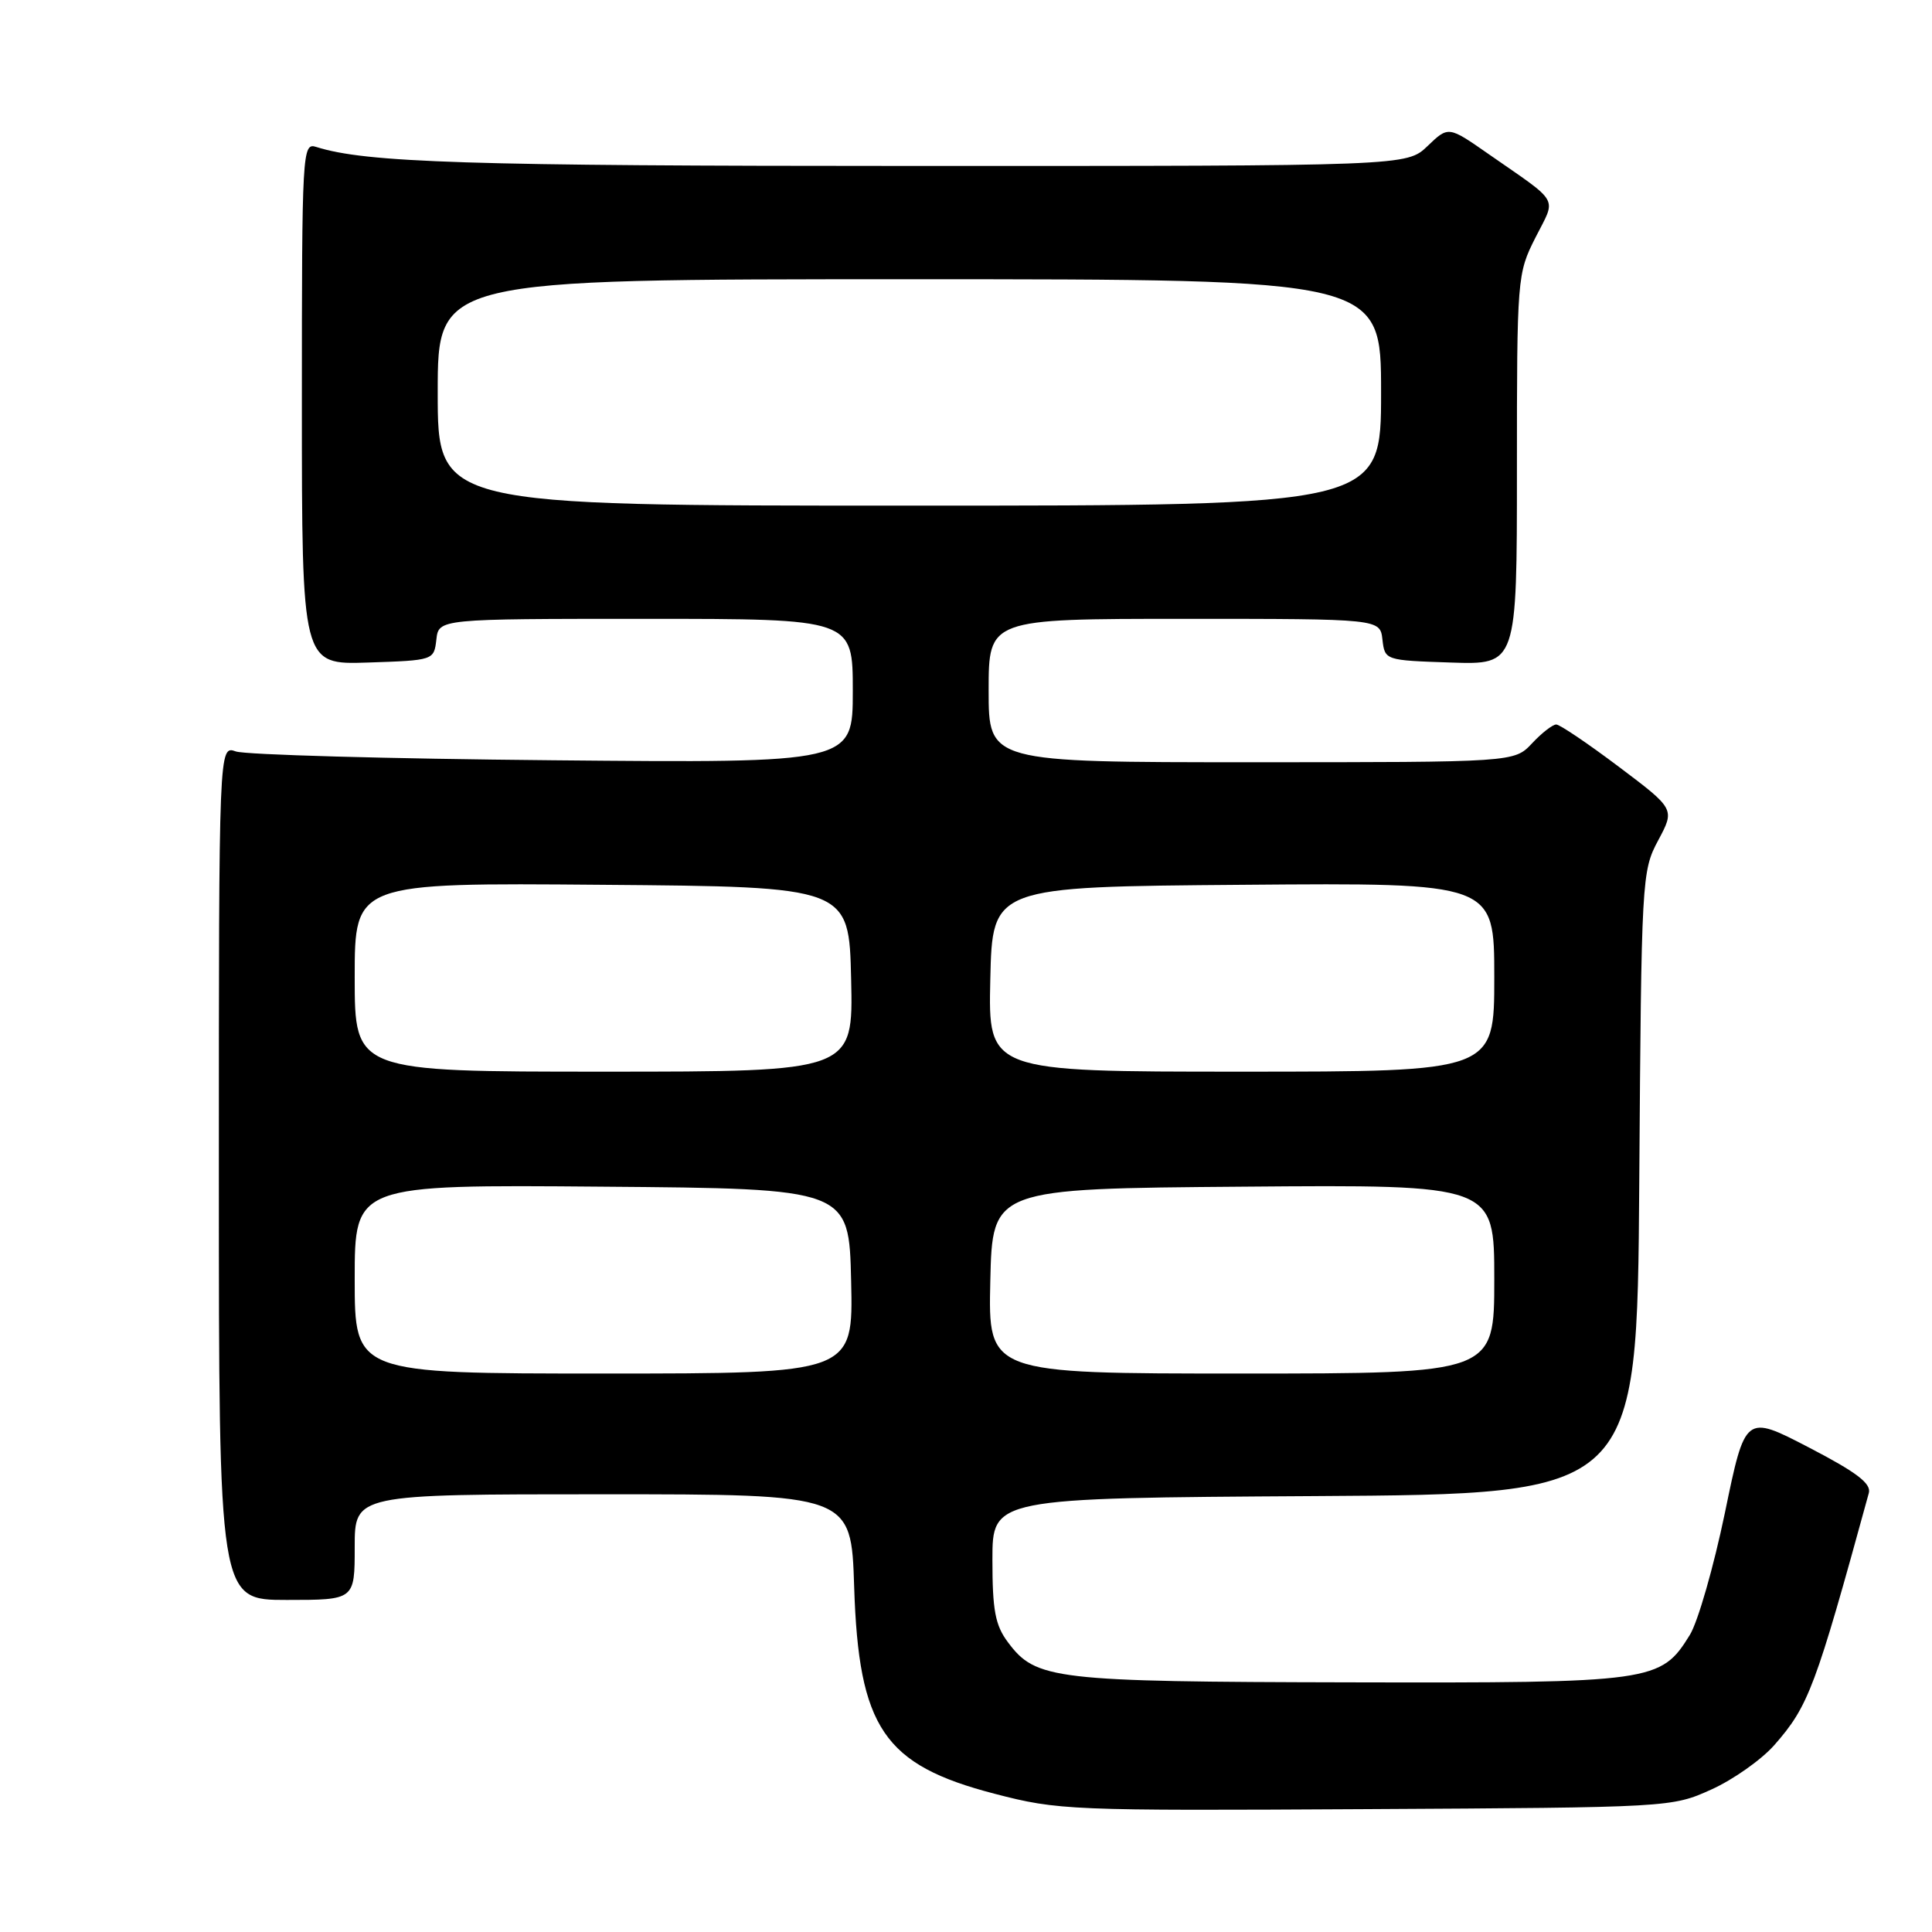 <?xml version="1.0" encoding="UTF-8" standalone="no"?>
<!DOCTYPE svg PUBLIC "-//W3C//DTD SVG 1.1//EN" "http://www.w3.org/Graphics/SVG/1.1/DTD/svg11.dtd" >
<svg xmlns="http://www.w3.org/2000/svg" xmlns:xlink="http://www.w3.org/1999/xlink" version="1.1" viewBox="0 0 256 256">
 <g >
 <path fill="currentColor"
d=" M 226.76 237.12 C 229.65 235.82 233.41 233.16 235.11 231.23 C 239.66 226.04 240.54 223.68 247.63 197.83 C 247.97 196.57 246.01 195.08 239.67 191.79 C 231.25 187.42 231.25 187.42 228.56 200.45 C 227.07 207.62 224.98 214.91 223.91 216.64 C 220.06 222.87 219.10 223.01 178.85 222.92 C 139.58 222.84 137.26 222.57 133.56 217.61 C 131.87 215.36 131.50 213.37 131.50 206.68 C 131.50 198.50 131.50 198.50 174.21 198.24 C 216.92 197.98 216.92 197.98 217.21 156.74 C 217.49 116.33 217.54 115.42 219.72 111.35 C 221.94 107.20 221.94 107.20 214.50 101.60 C 210.41 98.52 206.68 96.00 206.21 96.00 C 205.73 96.00 204.29 97.12 203.00 98.50 C 200.65 101.00 200.65 101.00 165.83 101.00 C 131.00 101.00 131.00 101.00 131.00 91.50 C 131.00 82.00 131.00 82.00 156.93 82.00 C 182.87 82.00 182.87 82.00 183.18 84.75 C 183.50 87.49 183.53 87.50 192.25 87.79 C 201.00 88.08 201.00 88.08 201.00 62.21 C 201.00 36.73 201.04 36.27 203.45 31.49 C 206.23 26.00 206.85 27.10 197.21 20.39 C 191.92 16.70 191.92 16.70 189.16 19.35 C 186.39 22.00 186.39 22.00 120.95 21.99 C 61.96 21.99 48.49 21.56 41.90 19.47 C 40.06 18.88 40.00 19.91 40.00 53.47 C 40.00 88.08 40.00 88.08 48.75 87.79 C 57.47 87.50 57.50 87.49 57.82 84.75 C 58.13 82.00 58.13 82.00 85.57 82.00 C 113.00 82.00 113.00 82.00 113.00 91.55 C 113.00 101.11 113.00 101.11 73.25 100.74 C 51.39 100.54 32.49 100.01 31.25 99.57 C 29.00 98.77 29.00 98.77 29.00 155.38 C 29.00 212.00 29.00 212.00 38.00 212.00 C 47.00 212.00 47.00 212.00 47.00 205.00 C 47.00 198.00 47.00 198.00 79.90 198.00 C 112.79 198.00 112.79 198.00 113.18 210.25 C 113.78 228.97 117.09 233.86 131.78 237.68 C 140.23 239.88 141.75 239.94 181.00 239.72 C 221.26 239.50 221.53 239.49 226.76 237.12 Z  M 47.00 169.49 C 47.00 156.97 47.00 156.97 79.75 157.24 C 112.50 157.50 112.50 157.50 112.78 169.75 C 113.06 182.00 113.06 182.00 80.03 182.00 C 47.00 182.00 47.00 182.00 47.00 169.49 Z  M 131.22 169.75 C 131.50 157.50 131.50 157.50 164.75 157.24 C 198.00 156.97 198.00 156.97 198.00 169.49 C 198.00 182.00 198.00 182.00 164.47 182.00 C 130.94 182.00 130.94 182.00 131.22 169.75 Z  M 47.00 129.49 C 47.00 116.97 47.00 116.97 79.75 117.24 C 112.50 117.50 112.50 117.50 112.78 129.75 C 113.06 142.00 113.06 142.00 80.03 142.00 C 47.00 142.00 47.00 142.00 47.00 129.49 Z  M 131.22 129.75 C 131.50 117.50 131.50 117.50 164.75 117.24 C 198.00 116.97 198.00 116.97 198.00 129.49 C 198.00 142.00 198.00 142.00 164.47 142.00 C 130.94 142.00 130.94 142.00 131.22 129.75 Z  M 58.00 52.00 C 58.00 37.00 58.00 37.00 120.50 37.00 C 183.00 37.00 183.00 37.00 183.00 52.00 C 183.00 67.00 183.00 67.00 120.50 67.00 C 58.00 67.00 58.00 67.00 58.00 52.00 Z "/>
</g>
</svg>